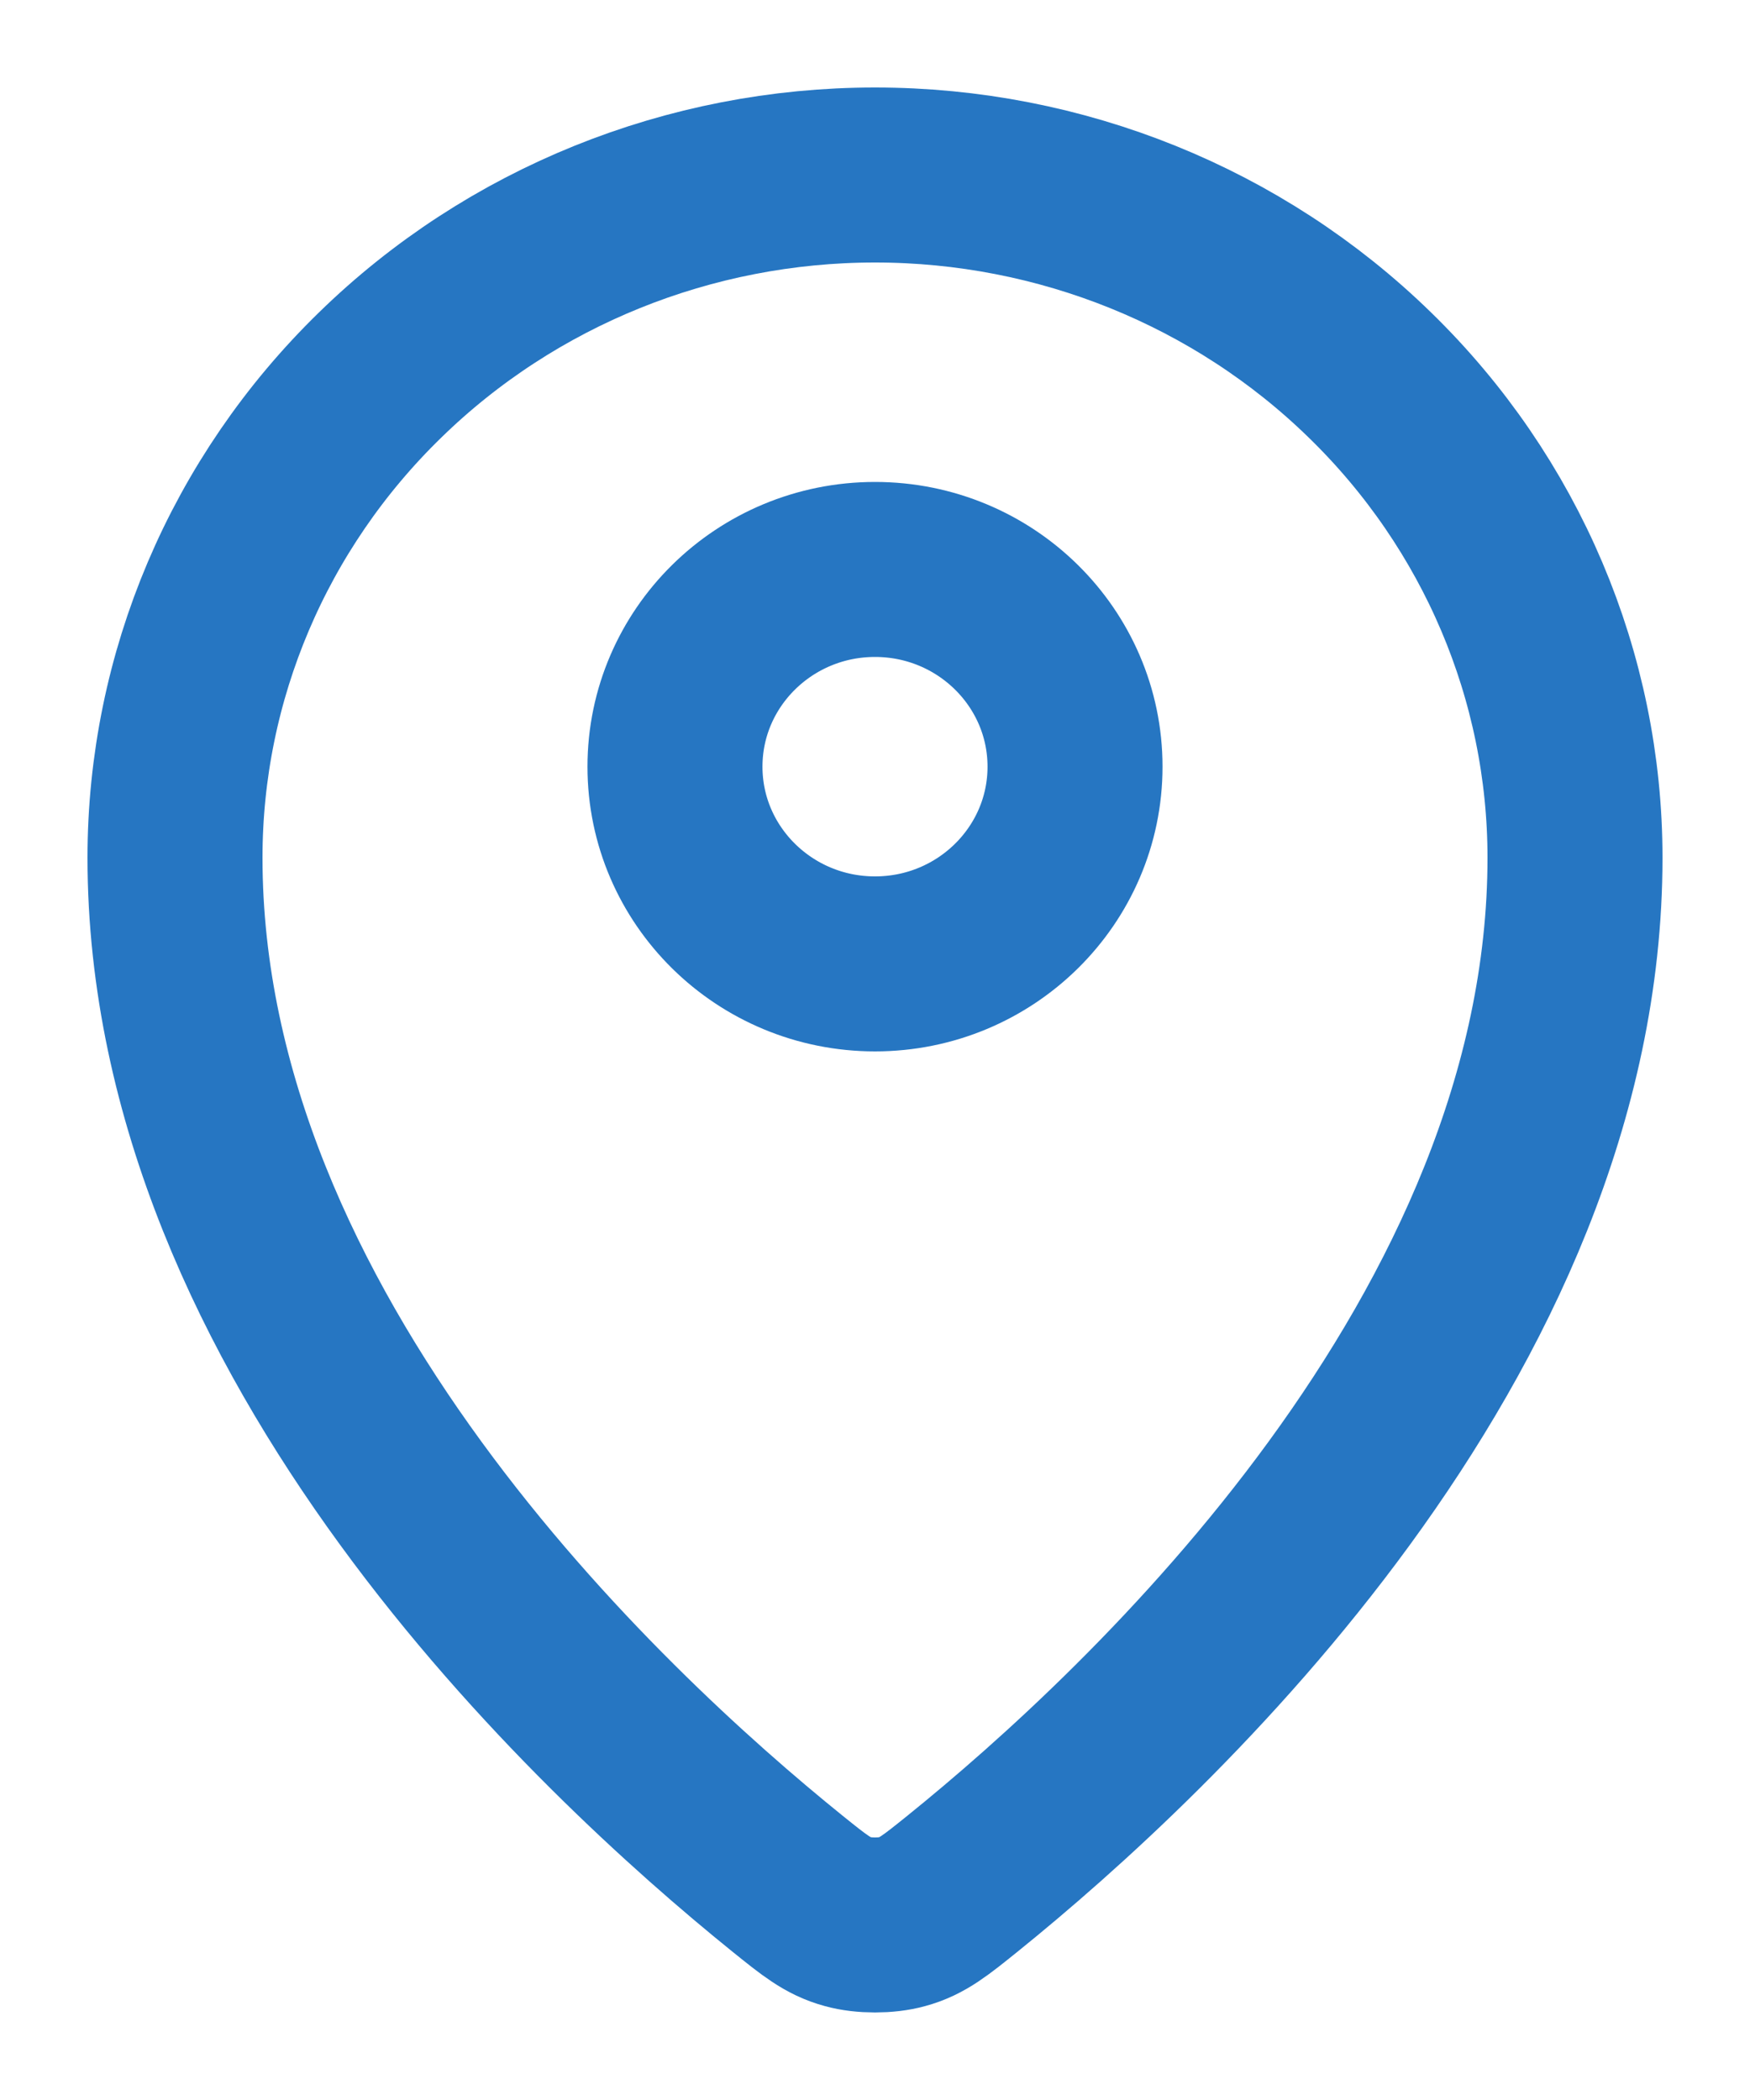 <svg width="10" height="12" viewBox="0 0 10 12" fill="none" xmlns="http://www.w3.org/2000/svg">
<g id="Vector">
<path d="M1 4.901C1 7.635 3.425 9.896 4.499 10.763C4.653 10.887 4.73 10.95 4.845 10.981C4.934 11.006 5.066 11.006 5.155 10.981C5.27 10.95 5.347 10.887 5.501 10.763C6.575 9.896 9 7.635 9 4.901C9 3.867 8.579 2.874 7.828 2.143C7.078 1.411 6.061 1 5 1C3.939 1 2.922 1.411 2.172 2.143C1.421 2.874 1 3.866 1 4.901Z" stroke="#2676C2" stroke-linecap="round" stroke-linejoin="round"/>
<path d="M3.857 4.381C3.857 5.003 4.369 5.508 5 5.508C5.631 5.508 6.143 5.003 6.143 4.381C6.143 3.759 5.631 3.254 5 3.254C4.369 3.254 3.857 3.759 3.857 4.381Z" stroke="#2676C2" stroke-linecap="round" stroke-linejoin="round"/>
</g>
</svg>
